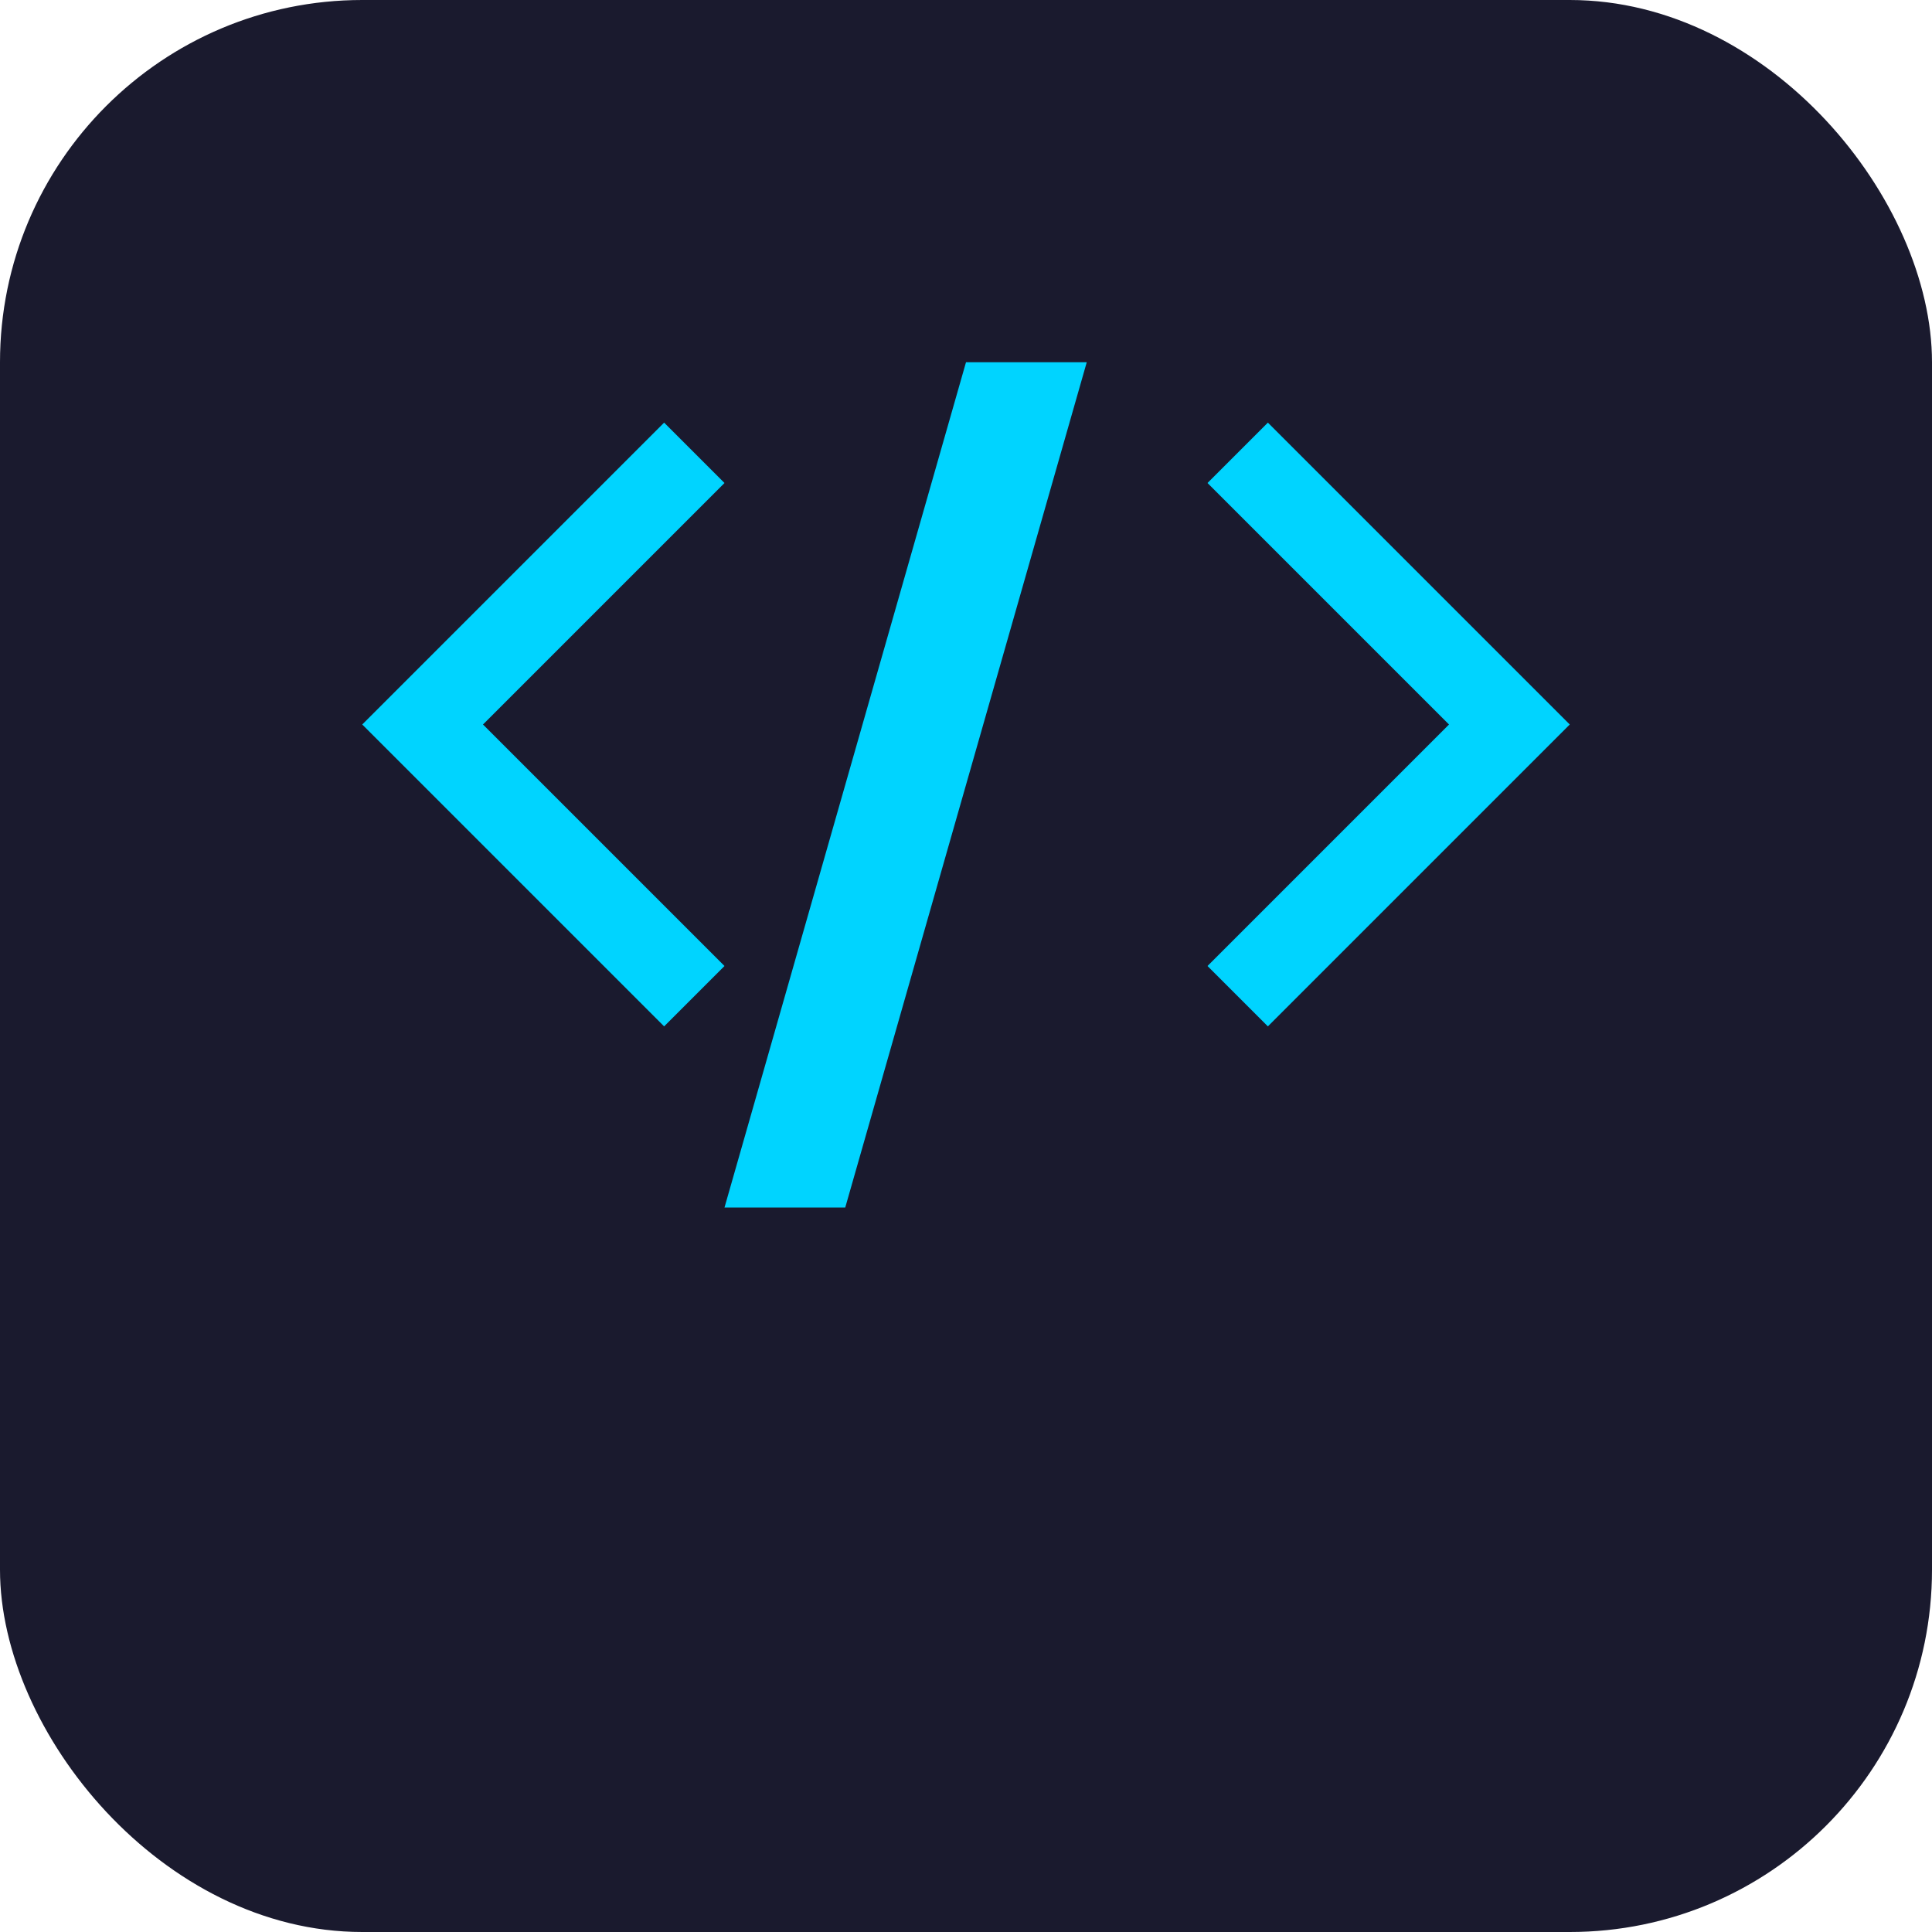 <svg width="32" height="32" viewBox="0 0 32 32" fill="none" xmlns="http://www.w3.org/2000/svg">
<rect width="32" height="32" rx="6" fill="#1a1a2e"/>
<path d="M8 12L12 8L11 7L6 12L11 17L12 16L8 12Z" fill="#00d4ff"/>
<path d="M24 12L20 16L21 17L26 12L21 7L20 8L24 12Z" fill="#00d4ff"/>
<path d="M14 20L18 6H16L12 20H14Z" fill="#00d4ff"/>
</svg>
